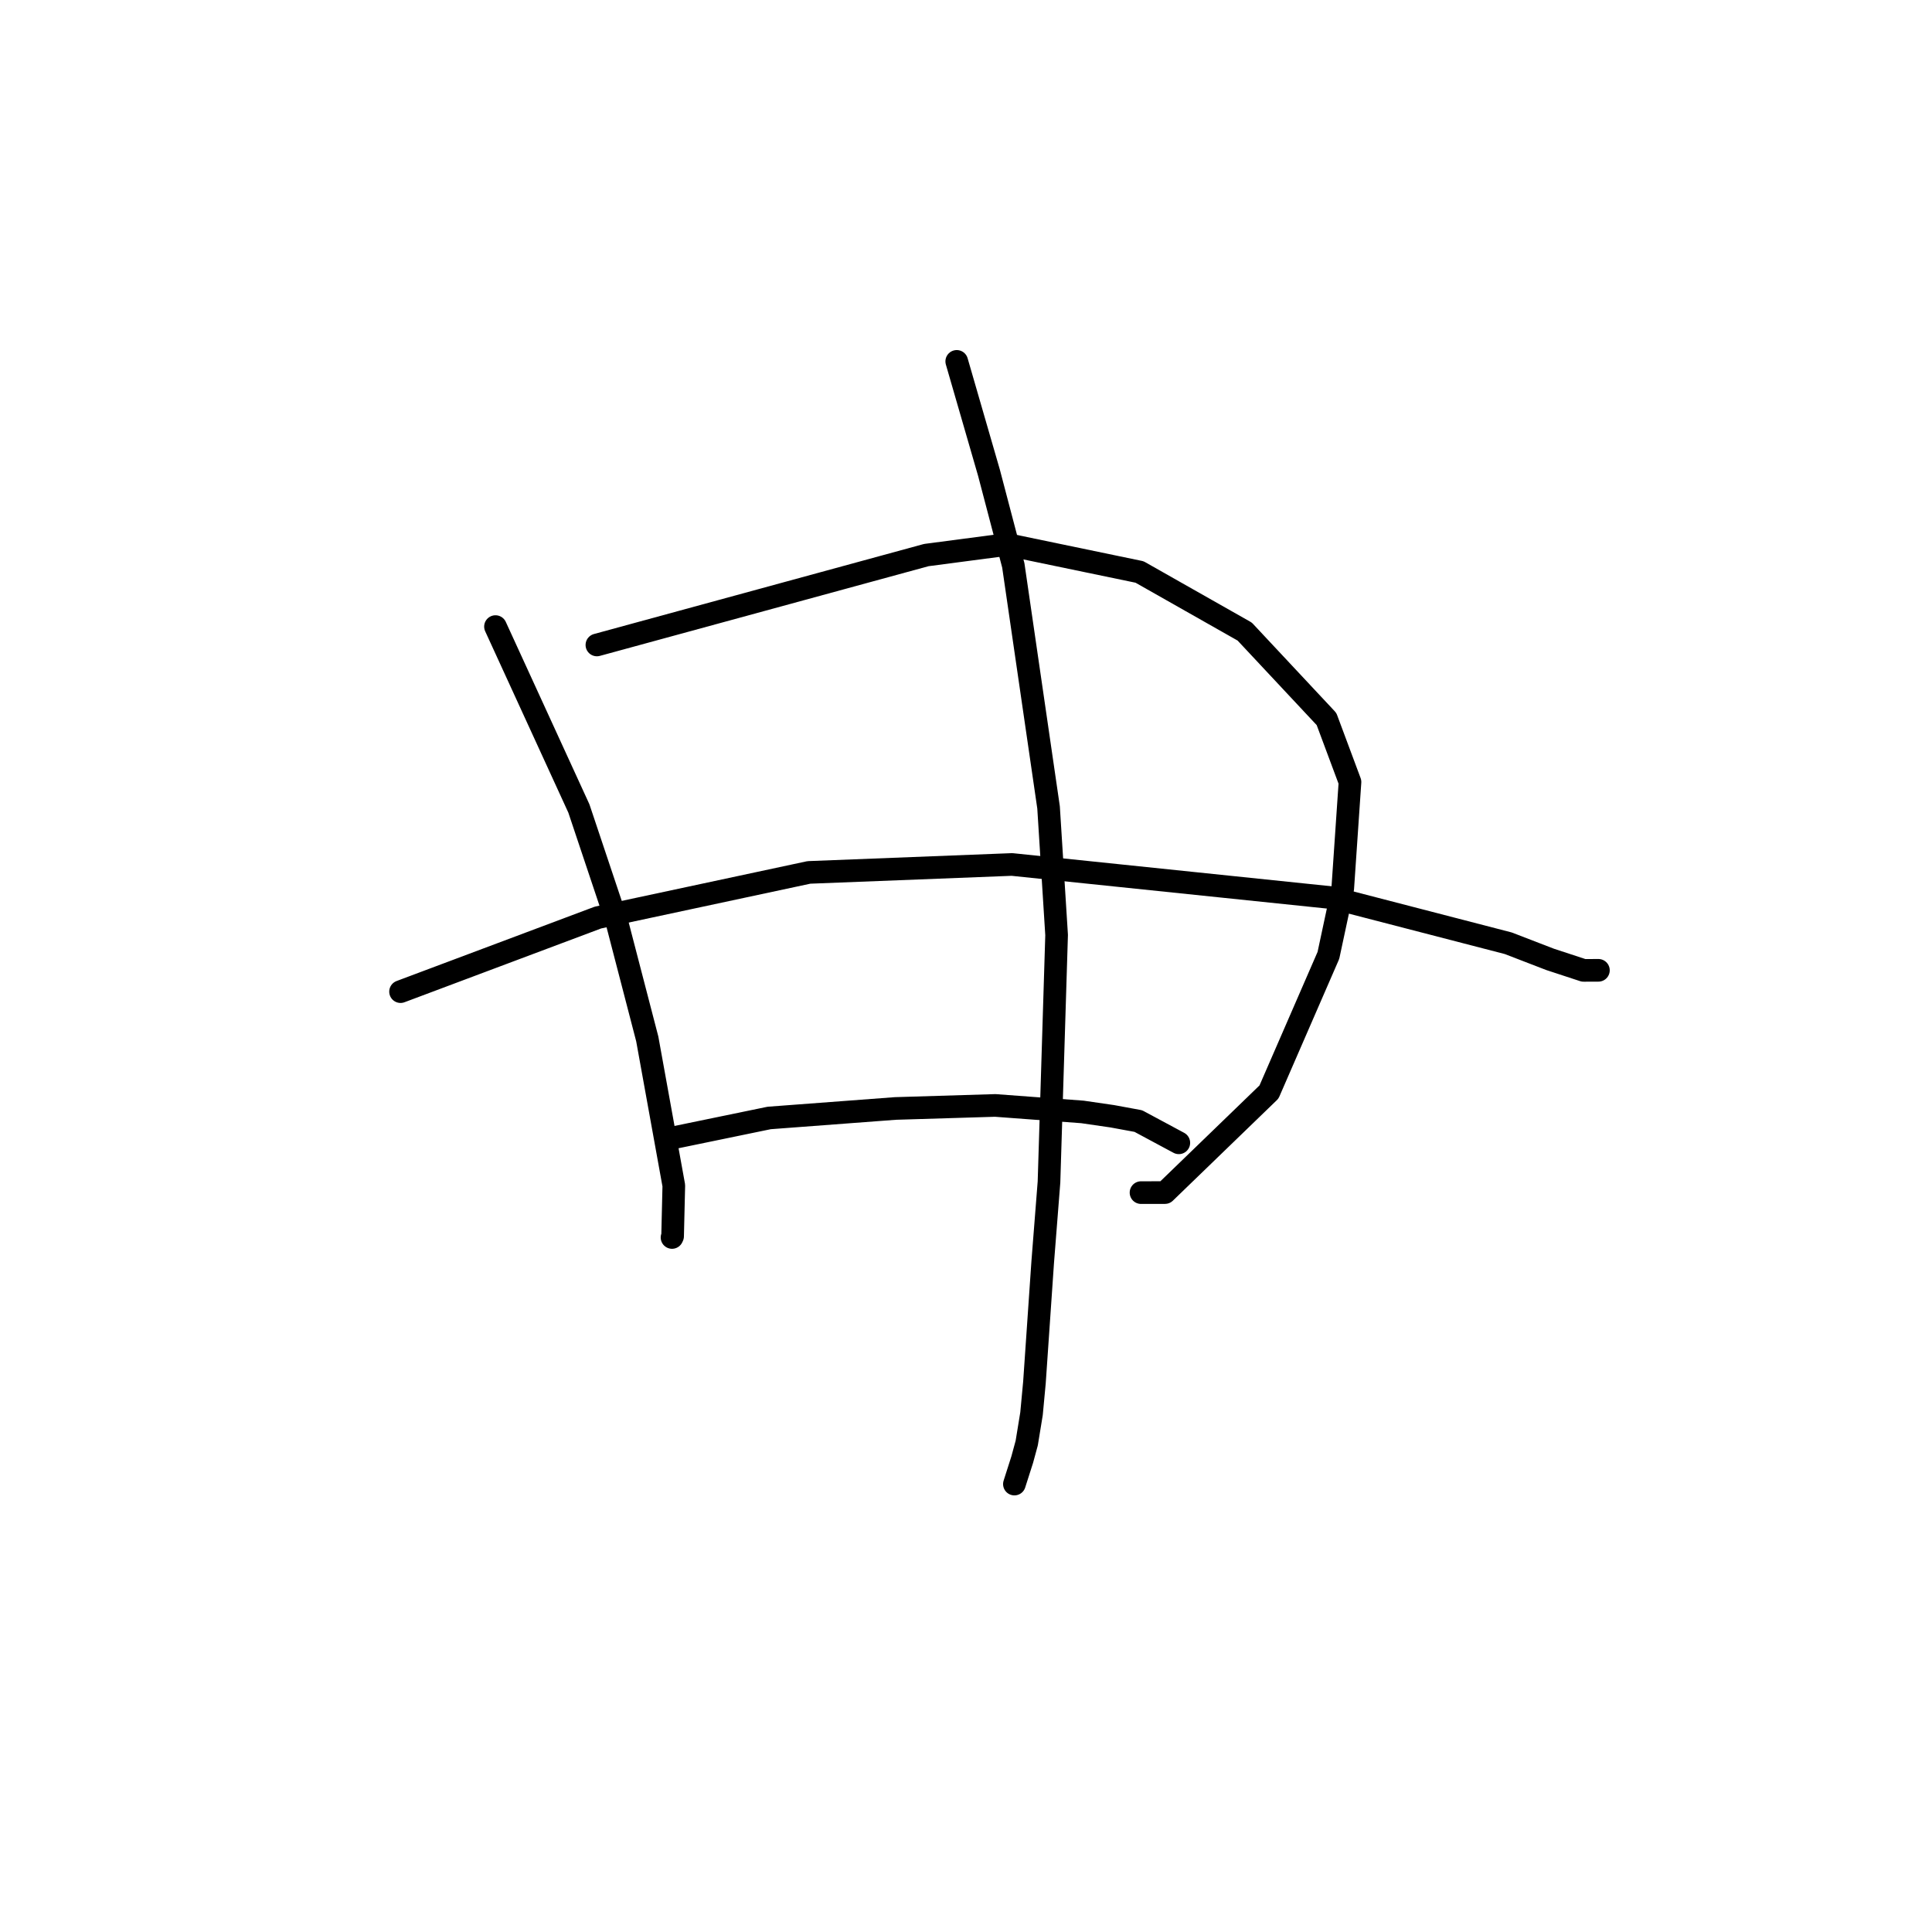 <?xml version="1.0" standalone="no"?>
    <svg width="256" height="256" xmlns="http://www.w3.org/2000/svg" version="1.1">
    <polyline stroke="black" stroke-width="3" stroke-linecap="round" fill="transparent" stroke-linejoin="round" points="65.654 83.026 71.179 95.075 76.704 107.125 81.741 122.173 85.765 137.658 89.283 157.091 89.123 163.809 89.053 163.959 89.047 163.972 " />
        <polyline stroke="black" stroke-width="3" stroke-linecap="round" fill="transparent" stroke-linejoin="round" points="79.092 85.461 100.917 79.506 122.742 73.55 133.438 72.143 150.994 75.79 164.93 83.688 175.769 95.275 178.881 103.62 177.92 117.723 176.021 126.593 168.148 144.695 154.364 158.023 151.19 158.027 " />
        <polyline stroke="black" stroke-width="3" stroke-linecap="round" fill="transparent" stroke-linejoin="round" points="53.075 131.397 66.154 126.489 79.233 121.581 107.185 115.6 134.093 114.547 176.596 118.961 199.849 124.985 205.403 127.126 209.835 128.58 211.606 128.573 211.795 128.572 211.798 128.572 " />
        <polyline stroke="black" stroke-width="3" stroke-linecap="round" fill="transparent" stroke-linejoin="round" points="126.773 47.885 128.909 55.264 131.045 62.644 134.269 74.917 138.939 106.981 140.006 123.898 138.997 156.624 138.162 167.265 137.068 183.197 136.682 187.321 136.047 191.21 135.45 193.404 134.5 196.376 134.414 196.647 " />
        <polyline stroke="black" stroke-width="3" stroke-linecap="round" fill="transparent" stroke-linejoin="round" points="88.439 150.919 95.18 149.528 101.92 148.137 118.642 146.878 131.87 146.476 143.427 147.336 147.394 147.913 150.831 148.546 155.712 151.167 156.2 151.429 " />
        </svg>